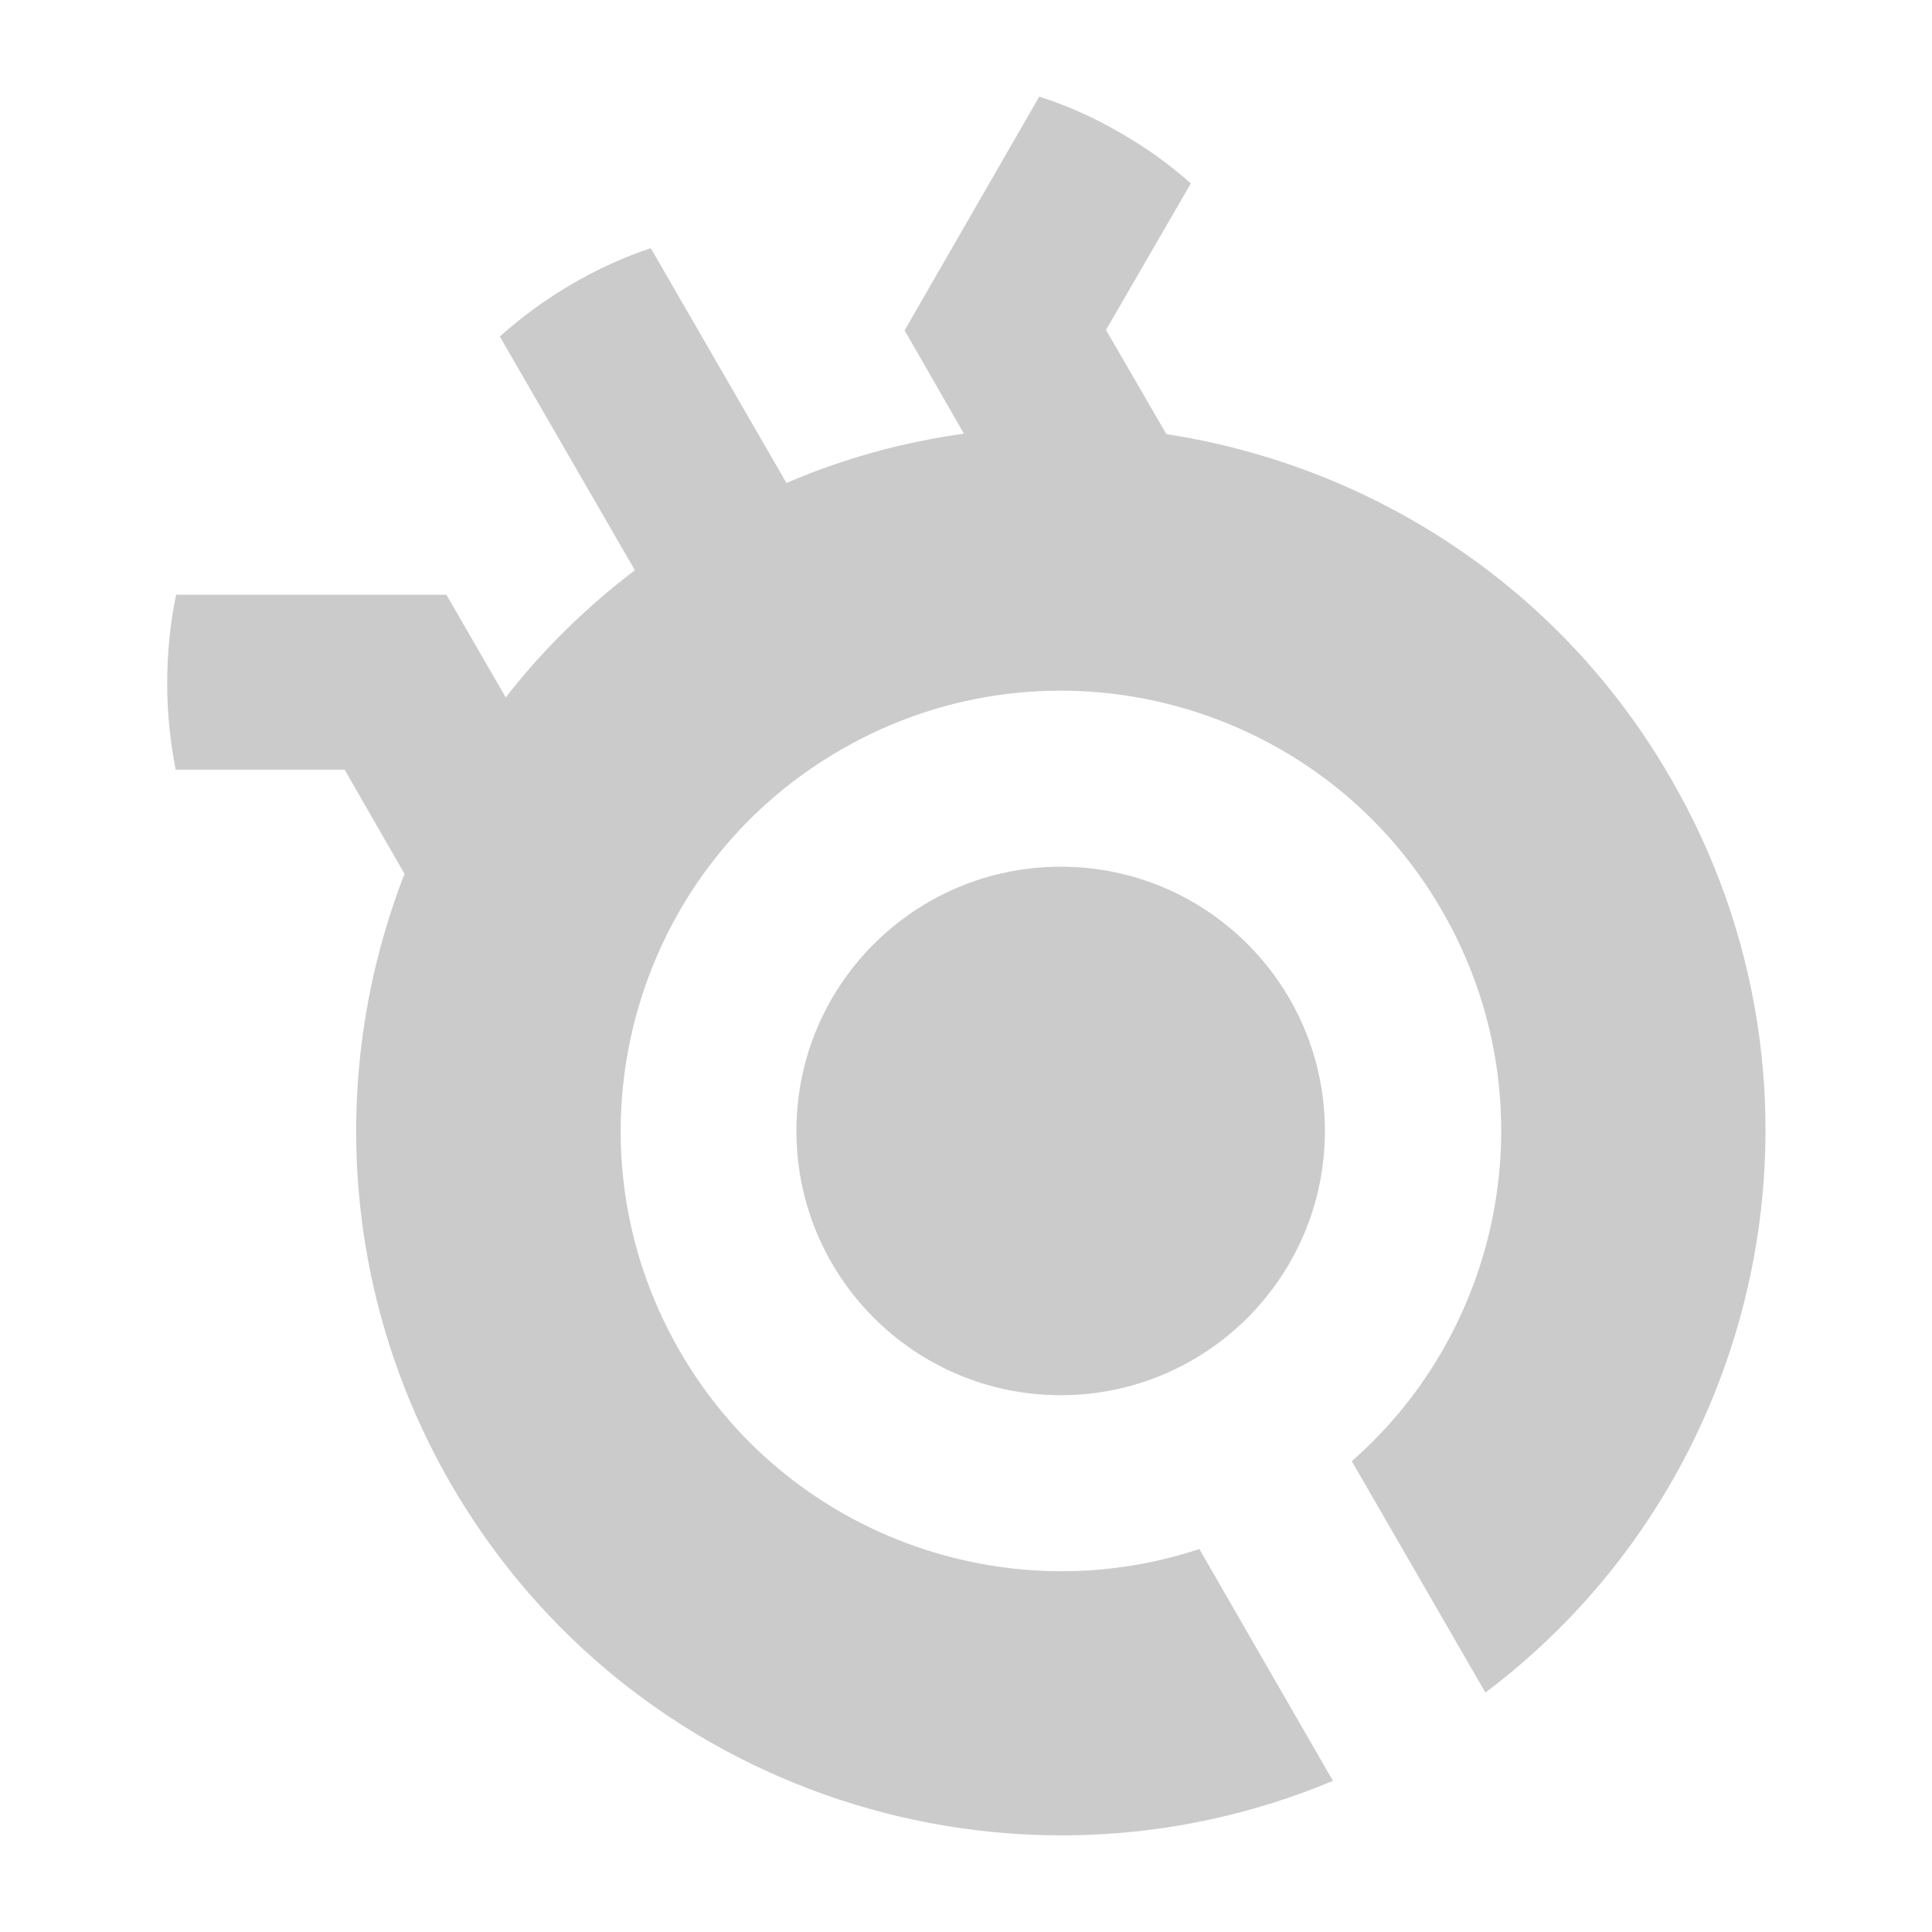<svg width="13" height="13" viewBox="0 0 13 13" fill="none" xmlns="http://www.w3.org/2000/svg">
<path d="M8.915 7.617C8.919 6.635 8.126 5.835 7.144 5.832C6.162 5.828 5.362 6.621 5.359 7.603C5.355 8.585 6.148 9.384 7.13 9.388C8.112 9.392 8.911 8.599 8.915 7.617Z" fill="#CBCBCB"/>
<path d="M11.243 5.239C10.495 3.941 9.224 3.133 7.848 2.921L7.442 2.22L8.013 1.234C7.868 1.106 7.711 0.992 7.54 0.895C7.362 0.791 7.181 0.71 6.993 0.65L6.087 2.223L6.486 2.918C6.08 2.975 5.681 3.082 5.292 3.25L4.379 1.67C4.198 1.73 4.02 1.811 3.849 1.911C3.671 2.015 3.51 2.133 3.363 2.264L4.272 3.837C3.94 4.089 3.648 4.377 3.403 4.693L3.004 4.002H1.185C1.145 4.193 1.125 4.394 1.125 4.599C1.125 4.797 1.145 4.991 1.182 5.179H2.319L2.722 5.88C2.219 7.172 2.282 8.678 3.031 9.98C4.238 12.07 6.798 12.892 8.969 11.983L8.07 10.423C6.765 10.856 5.288 10.329 4.574 9.091C3.755 7.675 4.242 5.86 5.658 5.045C7.073 4.226 8.888 4.713 9.704 6.129C10.422 7.373 10.136 8.92 9.096 9.832L9.995 11.389C11.881 9.97 12.455 7.333 11.243 5.239Z" fill="#CBCBCB"/>
</svg>
